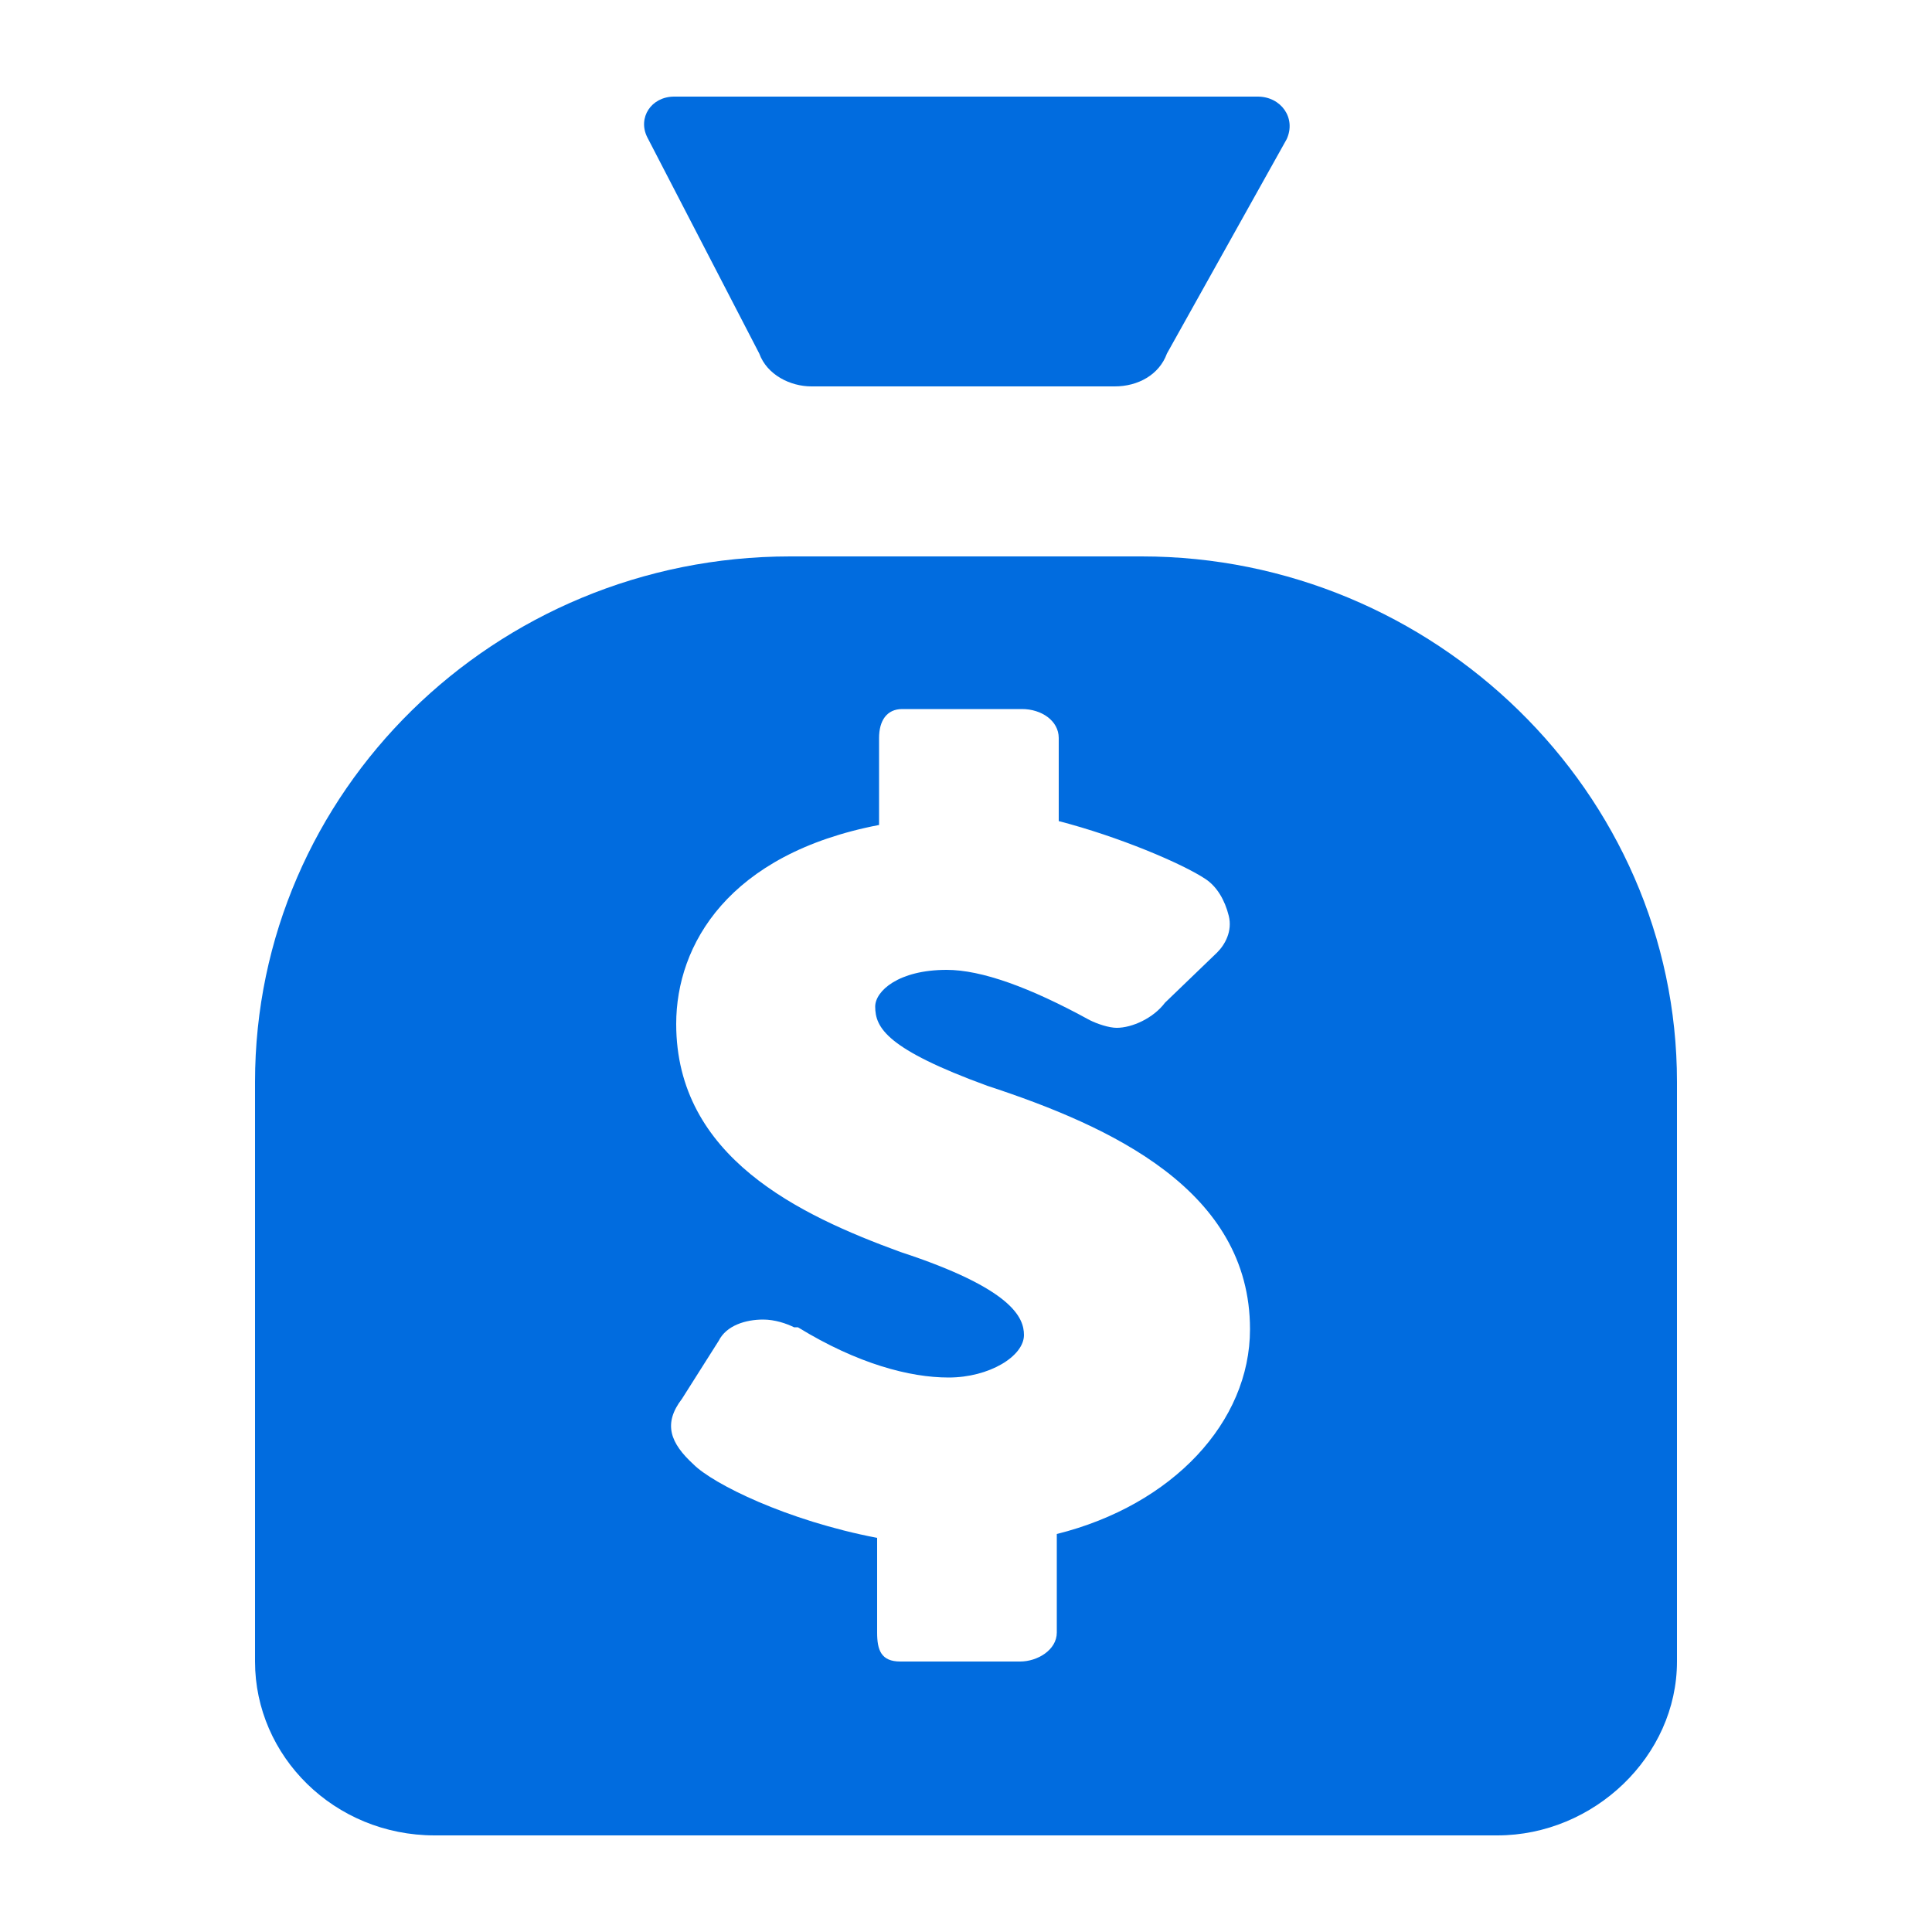 <?xml version="1.0" standalone="no"?><!DOCTYPE svg PUBLIC "-//W3C//DTD SVG 1.1//EN" "http://www.w3.org/Graphics/SVG/1.1/DTD/svg11.dtd"><svg t="1571969002780" class="icon" viewBox="0 0 1024 1024" version="1.1" xmlns="http://www.w3.org/2000/svg" p-id="3752" xmlns:xlink="http://www.w3.org/1999/xlink" width="200" height="200"><defs><style type="text/css"></style></defs><path d="M402.432 187.392c4.096 11.264 16.384 17.408 27.648 17.408h160.768c12.288 0 23.552-6.144 27.648-17.408l63.488-113.664c5.12-11.264-3.072-22.528-15.36-22.528H357.376c-12.288 0-19.456 11.264-14.336 21.504l59.392 114.688z m202.752 107.52H418.816C262.144 294.912 135.168 419.84 135.168 573.44v307.2c0 50.176 41.984 92.16 95.232 92.16h563.2c51.2 0 95.232-41.984 95.232-92.16V573.44c0-153.6-129.024-278.528-283.648-278.528z m-45.056 518.144v52.224c0 9.216-10.24 15.36-19.456 15.36h-63.488c-10.24 0-12.288-6.144-12.288-15.36v-50.176c-48.128-9.216-87.04-28.672-97.28-38.912-12.288-11.264-16.384-21.504-6.144-34.816l19.456-30.72c4.096-8.192 14.336-11.264 23.552-11.264 6.144 0 12.288 2.048 16.384 4.096h2.048c31.744 19.456 59.392 26.624 79.872 26.624 21.504 0 39.936-11.264 39.936-22.528 0-9.216-6.144-24.576-65.536-44.032C423.936 644.096 358.4 613.376 358.4 542.72c0-41.984 27.648-90.112 107.52-105.472v-46.08c0-9.216 4.096-15.36 12.288-15.36h63.488c10.24 0 19.456 6.144 19.456 15.36v44.032c31.744 8.192 65.536 22.528 77.824 30.72 6.144 4.096 10.24 11.264 12.288 19.456 2.048 8.192-2.048 15.36-6.144 19.456l-27.648 26.624c-6.144 8.192-17.408 13.312-25.6 13.312-4.096 0-10.24-2.048-14.336-4.096-31.744-17.408-57.344-26.624-75.776-26.624-25.6 0-37.888 11.264-37.888 19.456 0 11.264 6.144 22.528 59.392 41.984 65.536 21.504 139.264 55.296 139.264 129.024 0 49.152-40.96 93.184-102.4 108.544z" fill="#016CDF" p-id="3753"></path></svg>